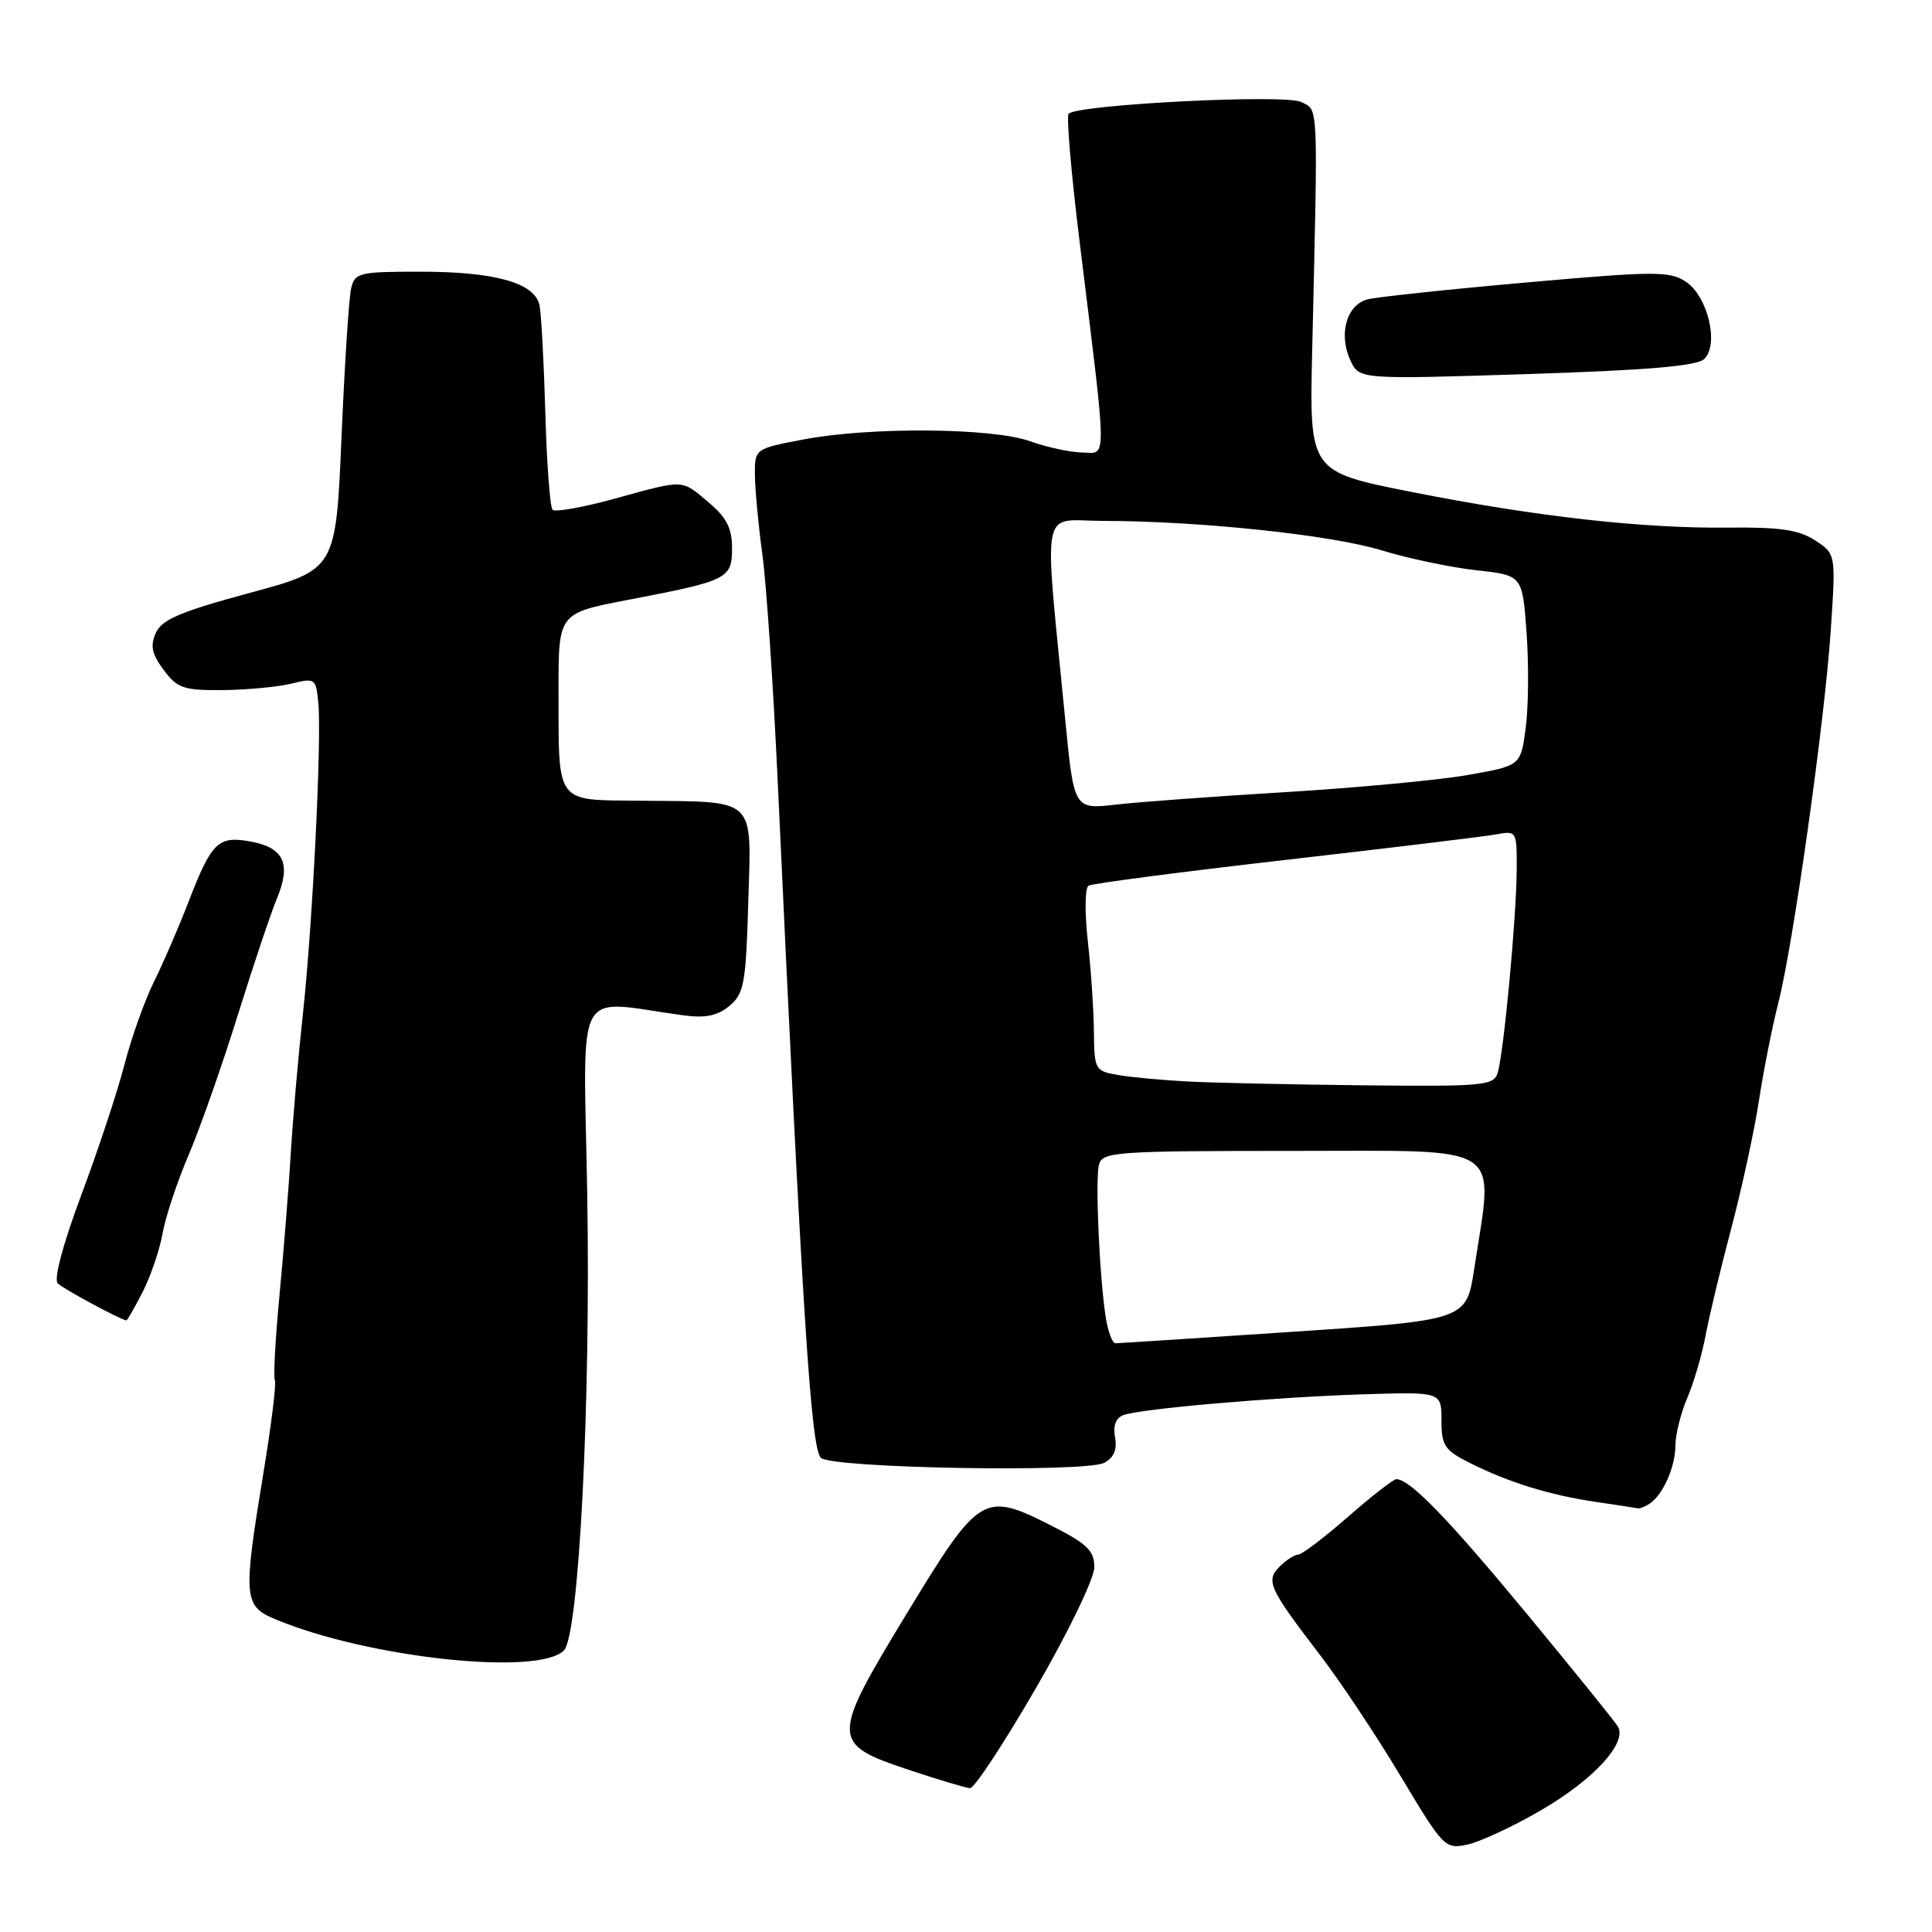 <?xml version="1.0" encoding="UTF-8" standalone="no"?>
<!DOCTYPE svg PUBLIC "-//W3C//DTD SVG 1.1//EN" "http://www.w3.org/Graphics/SVG/1.1/DTD/svg11.dtd" >
<svg xmlns="http://www.w3.org/2000/svg" xmlns:xlink="http://www.w3.org/1999/xlink" version="1.1" viewBox="0 0 256 256">
 <g >
 <path fill="currentColor"
d=" M 204.19 239.87 C 211.19 235.80 215.67 230.91 214.37 228.76 C 213.95 228.07 208.51 221.34 202.28 213.80 C 191.82 201.16 186.82 196.00 185.02 196.00 C 184.63 196.00 181.74 198.25 178.60 201.00 C 175.45 203.75 172.49 206.00 172.01 206.00 C 171.53 206.00 170.44 206.71 169.57 207.57 C 167.68 209.46 168.11 210.41 174.89 219.27 C 177.57 222.76 182.39 230.00 185.59 235.35 C 191.27 244.83 191.48 245.05 194.45 244.41 C 196.13 244.05 200.51 242.01 204.19 239.87 Z  M 137.28 223.66 C 141.60 216.20 145.00 209.15 145.00 207.67 C 145.00 205.46 144.07 204.56 139.22 202.11 C 130.32 197.62 129.79 197.94 120.14 213.82 C 110.03 230.47 110.04 231.06 120.50 234.54 C 124.35 235.83 127.96 236.90 128.53 236.94 C 129.10 236.97 133.03 231.00 137.28 223.66 Z  M 74.72 218.70 C 76.71 216.73 78.29 185.83 77.81 158.13 C 77.32 129.84 75.87 132.54 90.50 134.53 C 93.46 134.93 95.06 134.61 96.65 133.29 C 98.59 131.68 98.84 130.33 99.15 119.56 C 99.56 105.45 100.42 106.26 84.87 106.10 C 73.45 105.98 74.03 106.77 74.01 91.37 C 74.00 81.25 74.00 81.25 83.25 79.48 C 96.50 76.94 97.00 76.69 97.00 72.61 C 97.00 70.00 96.26 68.55 93.92 66.59 C 90.23 63.48 90.83 63.50 81.43 66.08 C 77.25 67.23 73.56 67.89 73.22 67.55 C 72.88 67.22 72.45 61.44 72.26 54.72 C 72.07 48.00 71.72 41.58 71.49 40.46 C 70.87 37.48 65.62 36.00 55.70 36.00 C 47.54 36.00 47.01 36.13 46.52 38.25 C 46.23 39.49 45.66 48.37 45.25 57.99 C 44.50 75.48 44.50 75.48 33.07 78.57 C 23.91 81.04 21.44 82.10 20.65 83.86 C 19.88 85.58 20.12 86.67 21.70 88.79 C 23.52 91.22 24.34 91.49 29.62 91.44 C 32.85 91.40 36.93 91.01 38.68 90.57 C 41.74 89.81 41.87 89.90 42.18 93.14 C 42.64 97.96 41.41 122.75 40.12 134.50 C 39.52 140.00 38.81 148.19 38.54 152.69 C 38.27 157.19 37.60 165.68 37.04 171.56 C 36.48 177.43 36.21 182.53 36.42 182.88 C 36.64 183.23 35.97 188.69 34.93 195.01 C 32.18 211.76 32.26 212.79 36.51 214.57 C 48.73 219.67 71.28 222.11 74.72 218.70 Z  M 218.60 199.23 C 220.36 198.06 222.00 194.35 222.00 191.53 C 222.00 190.10 222.71 187.26 223.58 185.22 C 224.45 183.17 225.53 179.47 225.99 177.00 C 226.45 174.53 227.98 168.12 229.40 162.77 C 230.82 157.42 232.47 149.77 233.08 145.77 C 233.70 141.77 234.83 136.03 235.61 133.00 C 237.59 125.34 241.79 95.53 242.59 83.45 C 243.26 73.40 243.26 73.40 240.52 71.61 C 238.39 70.21 235.89 69.84 229.14 69.91 C 217.70 70.05 203.51 68.45 187.00 65.18 C 173.50 62.50 173.50 62.50 173.87 46.50 C 174.65 12.94 174.73 14.68 172.40 13.51 C 170.28 12.45 142.83 13.84 141.60 15.07 C 141.29 15.38 141.94 23.03 143.06 32.07 C 146.75 62.11 146.73 60.01 143.39 59.96 C 141.80 59.93 138.70 59.26 136.50 58.47 C 131.51 56.68 115.35 56.54 106.47 58.23 C 100.00 59.46 100.00 59.46 100.03 62.98 C 100.05 64.92 100.50 69.65 101.02 73.50 C 101.55 77.35 102.46 90.85 103.05 103.50 C 106.33 174.43 107.45 191.85 108.77 193.17 C 110.15 194.55 143.86 195.14 146.32 193.83 C 147.60 193.14 148.05 192.07 147.75 190.46 C 147.46 188.95 147.85 187.89 148.82 187.52 C 151.02 186.67 168.82 185.13 180.75 184.75 C 191.00 184.43 191.00 184.43 191.00 188.19 C 191.00 191.54 191.41 192.17 194.75 193.84 C 199.88 196.42 205.34 198.11 211.40 199.00 C 214.21 199.41 216.72 199.80 217.00 199.86 C 217.28 199.92 218.00 199.64 218.60 199.23 Z  M 18.90 171.20 C 19.96 169.12 21.15 165.63 21.54 163.45 C 21.92 161.28 23.48 156.57 25.01 153.00 C 26.53 149.43 29.46 141.10 31.51 134.50 C 33.57 127.90 35.89 120.99 36.66 119.14 C 38.60 114.51 37.66 112.35 33.32 111.53 C 28.91 110.70 28.07 111.50 24.98 119.50 C 23.71 122.80 21.65 127.56 20.41 130.07 C 19.16 132.59 17.40 137.54 16.49 141.07 C 15.58 144.61 13.01 152.37 10.78 158.32 C 8.35 164.83 7.10 169.50 7.65 170.05 C 8.38 170.78 15.82 174.80 16.73 174.96 C 16.86 174.98 17.83 173.29 18.90 171.20 Z  M 225.82 47.57 C 227.82 45.63 226.29 39.24 223.37 37.32 C 221.21 35.91 219.26 35.92 202.24 37.43 C 191.93 38.34 182.48 39.35 181.24 39.66 C 178.45 40.35 177.33 44.24 178.92 47.72 C 180.09 50.28 180.09 50.28 202.29 49.57 C 218.25 49.06 224.87 48.50 225.82 47.57 Z  M 146.55 174.75 C 145.70 169.59 145.10 156.34 145.62 154.33 C 146.07 152.62 147.72 152.50 171.65 152.50 C 199.79 152.50 197.91 151.28 195.36 168.01 C 194.29 174.99 194.48 174.93 170.36 176.53 C 158.34 177.33 148.18 177.99 147.80 177.99 C 147.41 178.00 146.85 176.54 146.55 174.75 Z  M 157.50 143.31 C 154.20 143.14 150.04 142.76 148.25 142.46 C 145.08 141.92 145.00 141.78 144.95 136.70 C 144.92 133.84 144.56 128.44 144.14 124.69 C 143.72 120.95 143.76 117.65 144.23 117.36 C 144.69 117.07 156.42 115.54 170.29 113.95 C 184.15 112.36 196.74 110.84 198.25 110.56 C 200.97 110.06 201.00 110.11 200.97 115.28 C 200.94 121.59 199.24 139.66 198.44 142.19 C 197.91 143.85 196.49 143.98 180.68 143.81 C 171.23 143.71 160.80 143.48 157.50 143.31 Z  M 141.15 95.37 C 138.30 66.13 137.76 69.00 146.11 69.02 C 159.00 69.04 176.40 70.88 183.06 72.92 C 186.60 74.00 192.25 75.19 195.62 75.56 C 201.73 76.23 201.73 76.23 202.28 83.86 C 202.58 88.06 202.53 93.74 202.16 96.48 C 201.50 101.46 201.50 101.46 194.50 102.69 C 190.65 103.37 179.85 104.38 170.50 104.95 C 161.15 105.51 150.98 106.26 147.90 106.61 C 142.31 107.25 142.31 107.25 141.15 95.37 Z "/>
</g>
</svg>